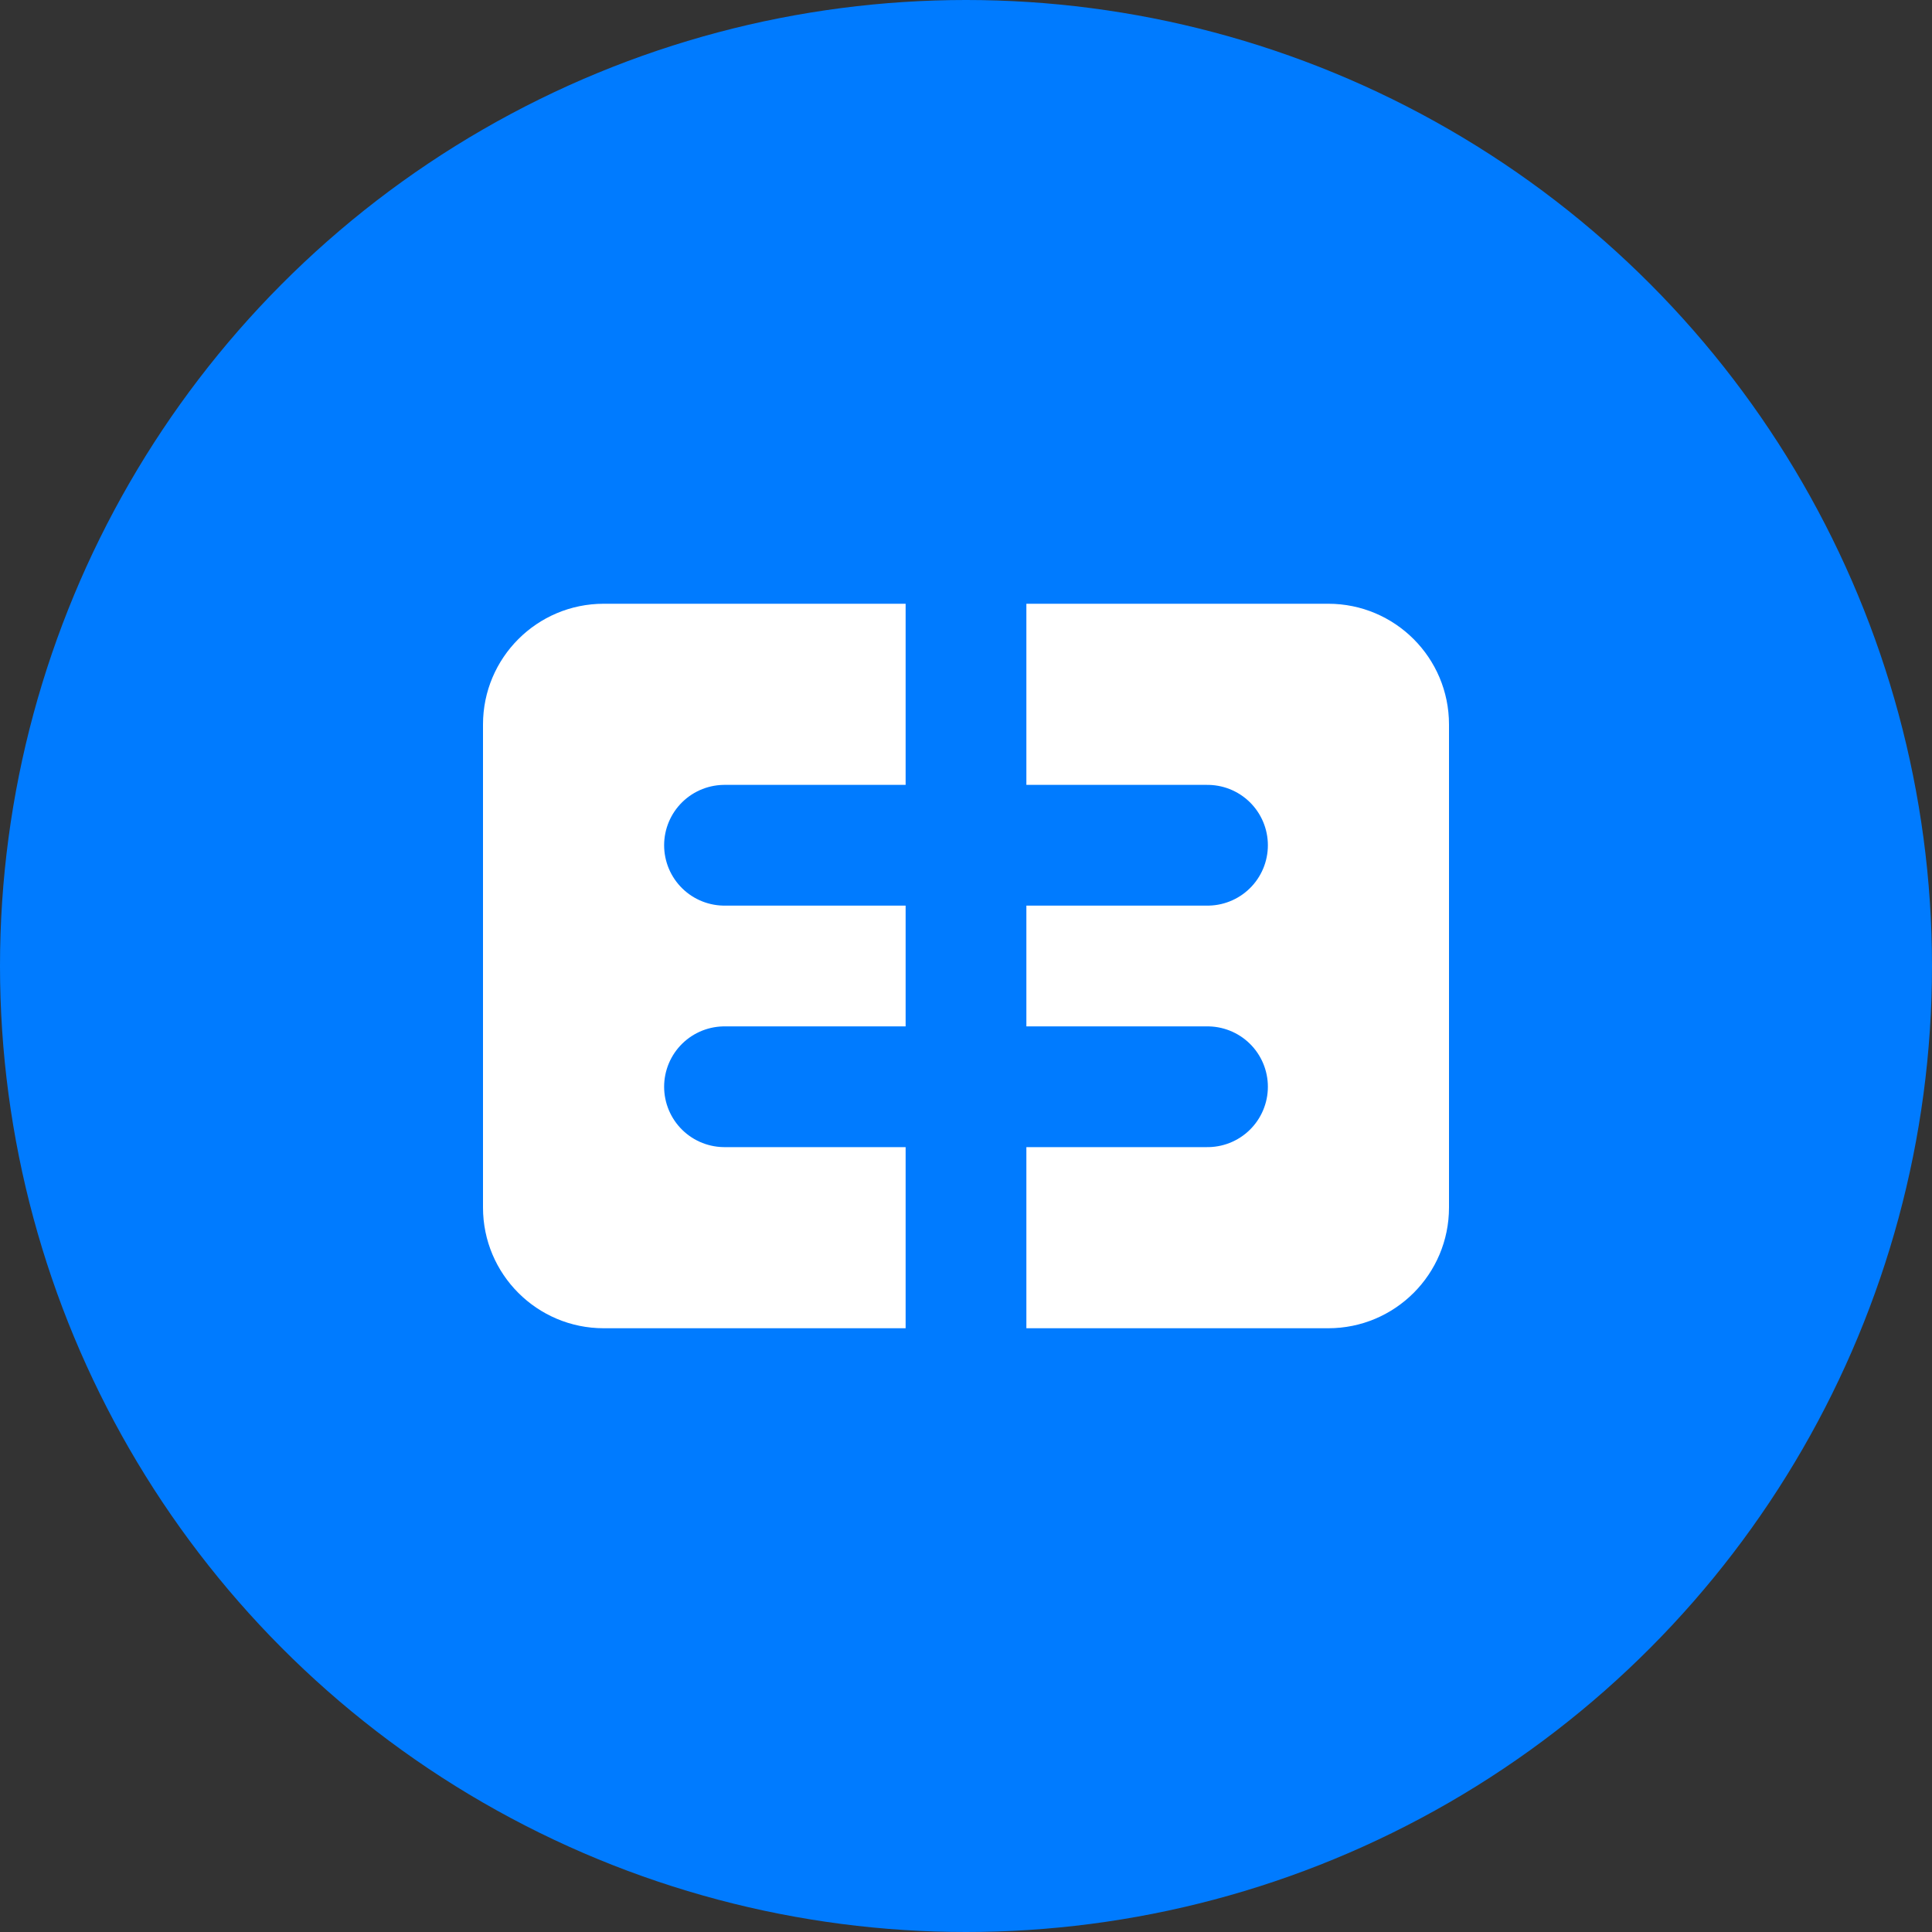 <?xml version="1.0" encoding="UTF-8"?>
<svg width="32px" height="32px" viewBox="0 0 32 32" version="1.1" xmlns="http://www.w3.org/2000/svg">
    <rect x="0" y="0" width="32" height="32" fill="#333333" stroke="none"/>
    <title>Travel Blog Icon</title>
    <g stroke="none" stroke-width="1" fill="none" fill-rule="evenodd">
        <circle fill="#007BFF" cx="16" cy="16" r="16"></circle>
        <path d="M24,12 C24,10.895 23.105,10 22,10 L10,10 C8.895,10 8,10.895 8,12 L8,20 C8,21.105 8.895,22 10,22 L22,22 C23.105,22 24,21.105 24,20 L24,12 Z" fill="#FFFFFF"></path>
        <path d="M16,8 L16,24" stroke="#007BFF" stroke-width="2" stroke-linecap="round"></path>
        <path d="M12,14 L20,14" stroke="#007BFF" stroke-width="2" stroke-linecap="round"></path>
        <path d="M12,18 L20,18" stroke="#007BFF" stroke-width="2" stroke-linecap="round"></path>
    </g>
</svg>
